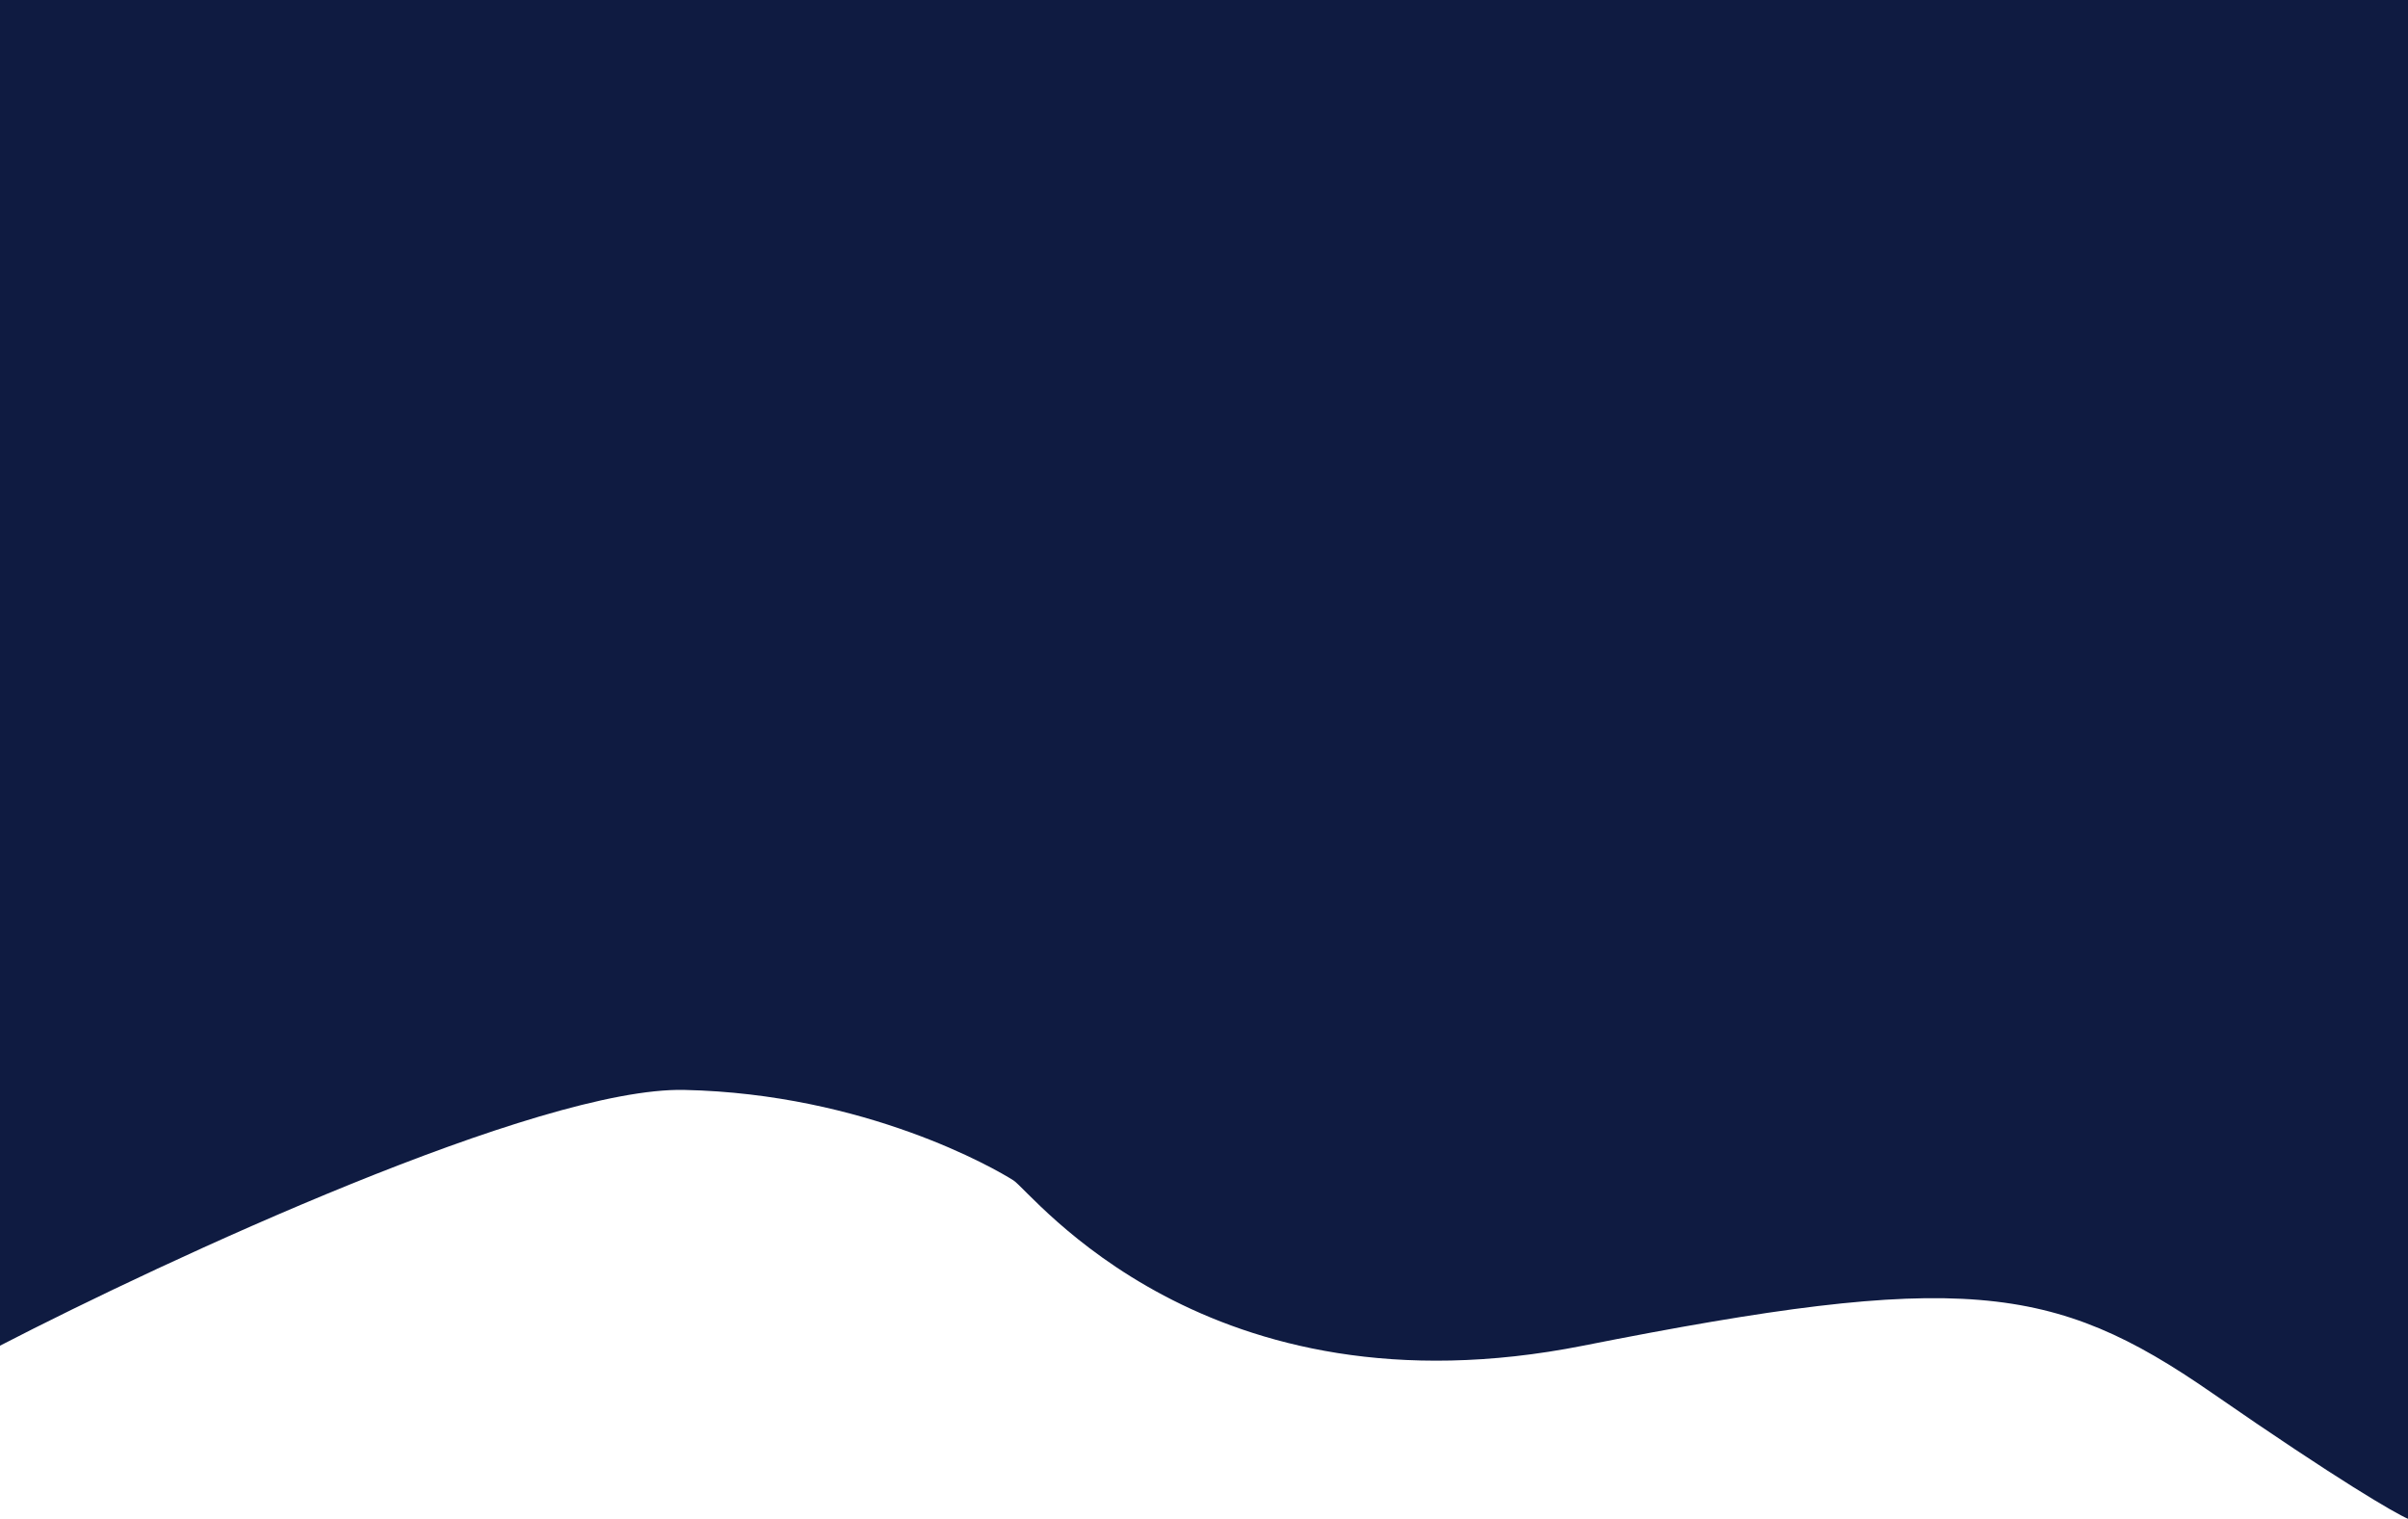<svg width="1224" height="772" viewBox="0 0 1224 772" fill="none" xmlns="http://www.w3.org/2000/svg">
<path d="M0 684V0H1224V772C1217.73 769.333 1189.03 752.8 1124.35 708C1043.5 652 996.498 646 804.719 684C612.94 722 524.571 606 515.17 600C505.77 594 439.963 556 347.834 554C274.131 552.4 85.235 640 0 684Z" fill="#0F1B41"/>
</svg>
